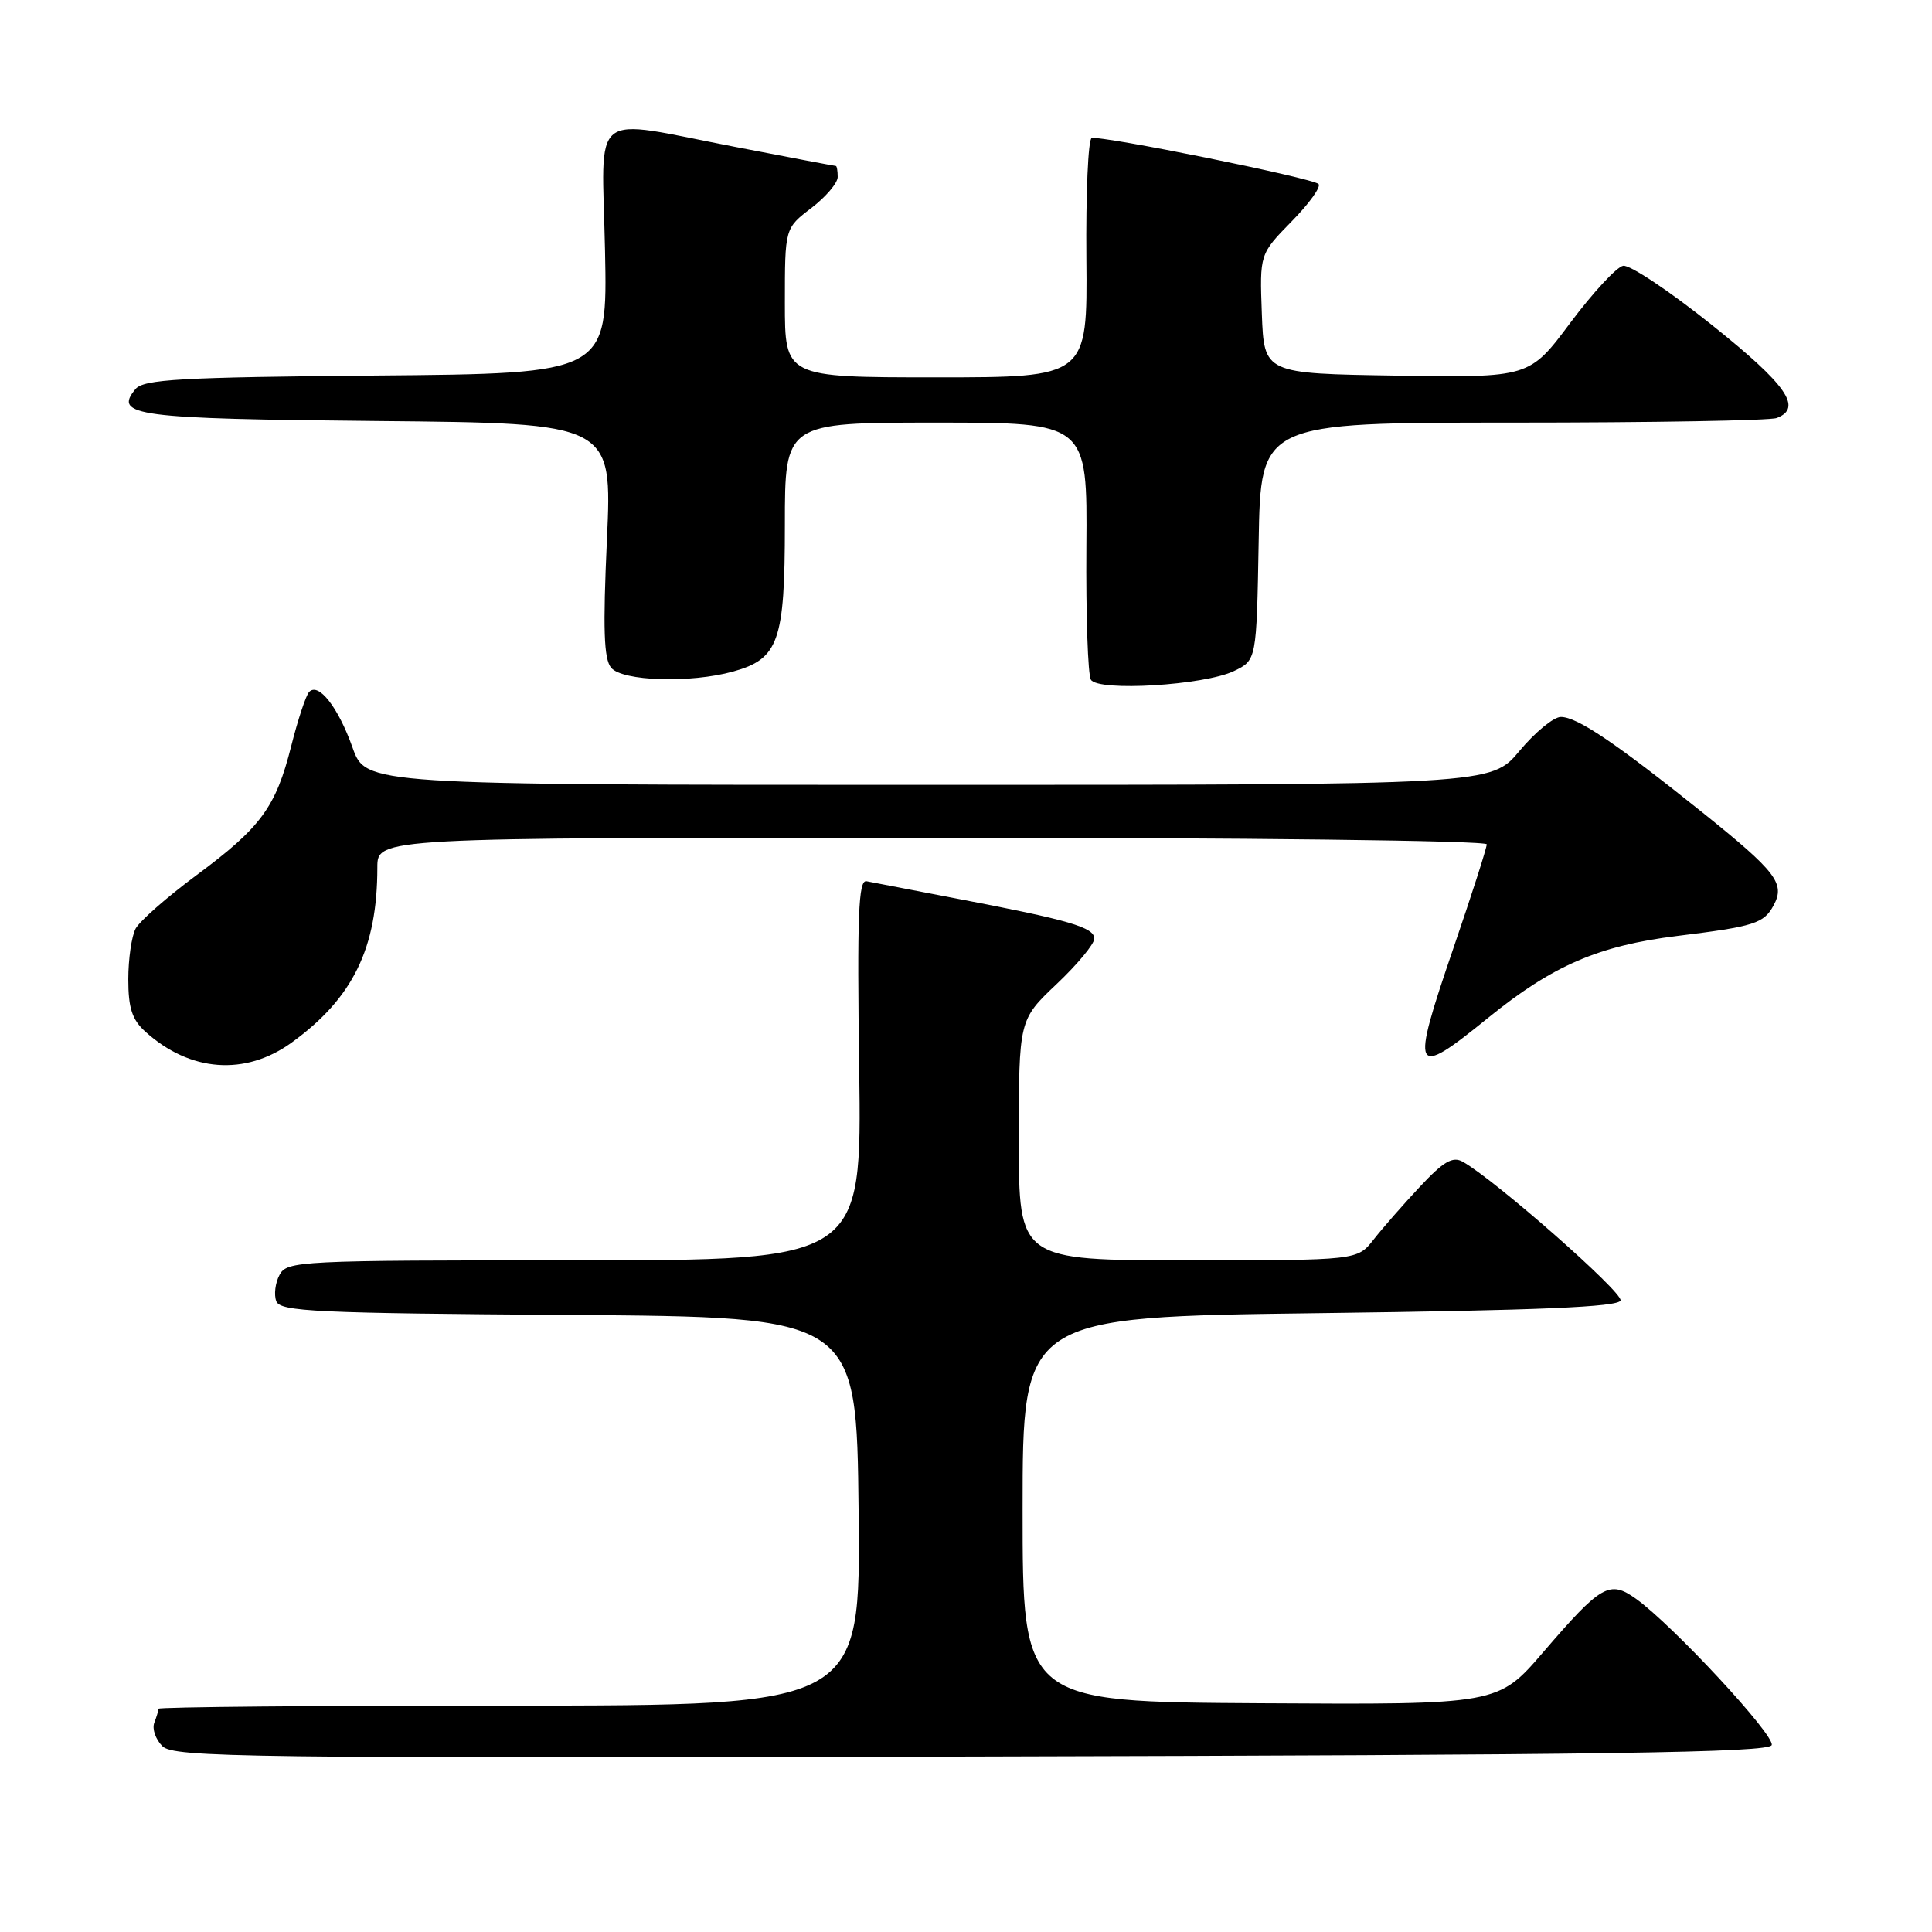 <?xml version="1.0" encoding="UTF-8" standalone="no"?>
<!DOCTYPE svg PUBLIC "-//W3C//DTD SVG 1.1//EN" "http://www.w3.org/Graphics/SVG/1.1/DTD/svg11.dtd" >
<svg xmlns="http://www.w3.org/2000/svg" xmlns:xlink="http://www.w3.org/1999/xlink" version="1.1" viewBox="0 0 256 256">
 <g >
 <path fill="currentColor"
d=" M 234.76 231.23 C 235.19 229.93 221.68 215.37 216.78 211.85 C 213.27 209.34 212.17 209.98 204.50 218.90 C 198.50 225.88 198.50 225.88 167.00 225.69 C 135.50 225.50 135.50 225.50 135.50 200.00 C 135.50 174.50 135.50 174.50 174.92 174.00 C 203.93 173.63 214.44 173.19 214.73 172.32 C 215.08 171.26 198.01 156.26 193.81 153.93 C 192.48 153.19 191.26 153.91 188.14 157.25 C 185.95 159.59 183.19 162.74 182.01 164.25 C 179.85 167.00 179.85 167.00 157.43 167.00 C 135.00 167.00 135.00 167.00 135.00 151.07 C 135.00 135.14 135.00 135.14 140.00 130.40 C 142.75 127.80 145.00 125.09 145.00 124.37 C 145.00 122.88 141.66 121.91 126.82 119.08 C 120.95 117.96 115.55 116.92 114.82 116.77 C 113.75 116.55 113.56 121.23 113.85 141.75 C 114.19 167.00 114.19 167.00 76.13 167.00 C 39.57 167.00 38.03 167.08 37.04 168.93 C 36.47 169.99 36.28 171.56 36.61 172.42 C 37.13 173.79 41.86 174.01 75.35 174.24 C 113.50 174.50 113.50 174.50 113.77 200.25 C 114.03 226.00 114.03 226.00 67.52 226.00 C 41.93 226.00 21.00 226.19 21.00 226.42 C 21.00 226.65 20.75 227.49 20.44 228.29 C 20.14 229.09 20.62 230.48 21.52 231.38 C 23.01 232.87 32.17 232.99 128.74 232.75 C 213.11 232.55 234.42 232.24 234.76 231.23 Z  M 38.64 138.15 C 46.76 132.27 50.00 125.65 50.00 114.95 C 50.00 111.00 50.00 111.00 123.50 111.00 C 164.89 111.00 197.00 111.38 197.00 111.88 C 197.00 112.36 195.02 118.54 192.59 125.62 C 186.86 142.36 187.18 142.99 197.18 134.87 C 205.72 127.94 211.80 125.31 222.24 124.02 C 232.49 122.76 233.73 122.36 235.02 119.95 C 236.57 117.07 235.37 115.52 225.66 107.72 C 214.08 98.44 208.99 95.00 206.82 95.00 C 205.87 95.00 203.41 97.02 201.34 99.50 C 197.58 104.00 197.58 104.00 123.02 104.00 C 48.47 104.00 48.47 104.00 46.71 99.05 C 44.82 93.72 42.20 90.37 40.96 91.69 C 40.54 92.13 39.47 95.36 38.59 98.85 C 36.54 106.98 34.59 109.63 25.97 116.02 C 22.11 118.88 18.51 122.05 17.97 123.05 C 17.44 124.05 17.00 127.07 17.00 129.76 C 17.00 133.56 17.50 135.11 19.25 136.69 C 25.17 142.05 32.48 142.60 38.64 138.15 Z  M 163.50 88.92 C 166.50 87.48 166.50 87.48 166.78 71.74 C 167.05 56.00 167.05 56.00 200.44 56.00 C 218.81 56.00 234.55 55.73 235.42 55.39 C 238.90 54.06 236.78 51.01 226.82 43.05 C 221.23 38.58 215.94 35.05 215.07 35.22 C 214.21 35.38 211.06 38.78 208.07 42.78 C 202.65 50.04 202.65 50.04 185.07 49.77 C 167.50 49.50 167.50 49.50 167.20 41.58 C 166.91 33.67 166.91 33.67 171.14 29.35 C 173.47 26.98 175.08 24.74 174.71 24.38 C 173.92 23.59 145.87 17.91 144.65 18.30 C 144.19 18.44 143.87 25.64 143.95 34.28 C 144.09 50.00 144.09 50.00 124.04 50.00 C 104.00 50.00 104.00 50.00 104.00 40.12 C 104.00 30.24 104.00 30.24 107.50 27.57 C 109.42 26.10 111.00 24.25 111.00 23.45 C 111.00 22.65 110.89 22.00 110.75 21.99 C 110.61 21.99 104.67 20.87 97.54 19.49 C 77.80 15.69 79.77 14.13 80.17 33.25 C 80.50 49.50 80.50 49.50 49.86 49.76 C 23.82 49.99 19.03 50.26 17.95 51.56 C 15.01 55.10 17.96 55.49 50.11 55.79 C 81.13 56.08 81.13 56.08 80.42 71.52 C 79.88 83.35 80.01 87.31 80.98 88.48 C 82.47 90.27 91.49 90.55 97.15 88.98 C 103.18 87.30 104.00 84.98 104.00 69.54 C 104.00 56.00 104.00 56.00 124.04 56.00 C 144.08 56.00 144.08 56.00 143.95 72.45 C 143.88 81.50 144.15 89.43 144.55 90.07 C 145.53 91.66 159.56 90.81 163.50 88.92 Z "/>
</g>
</svg>